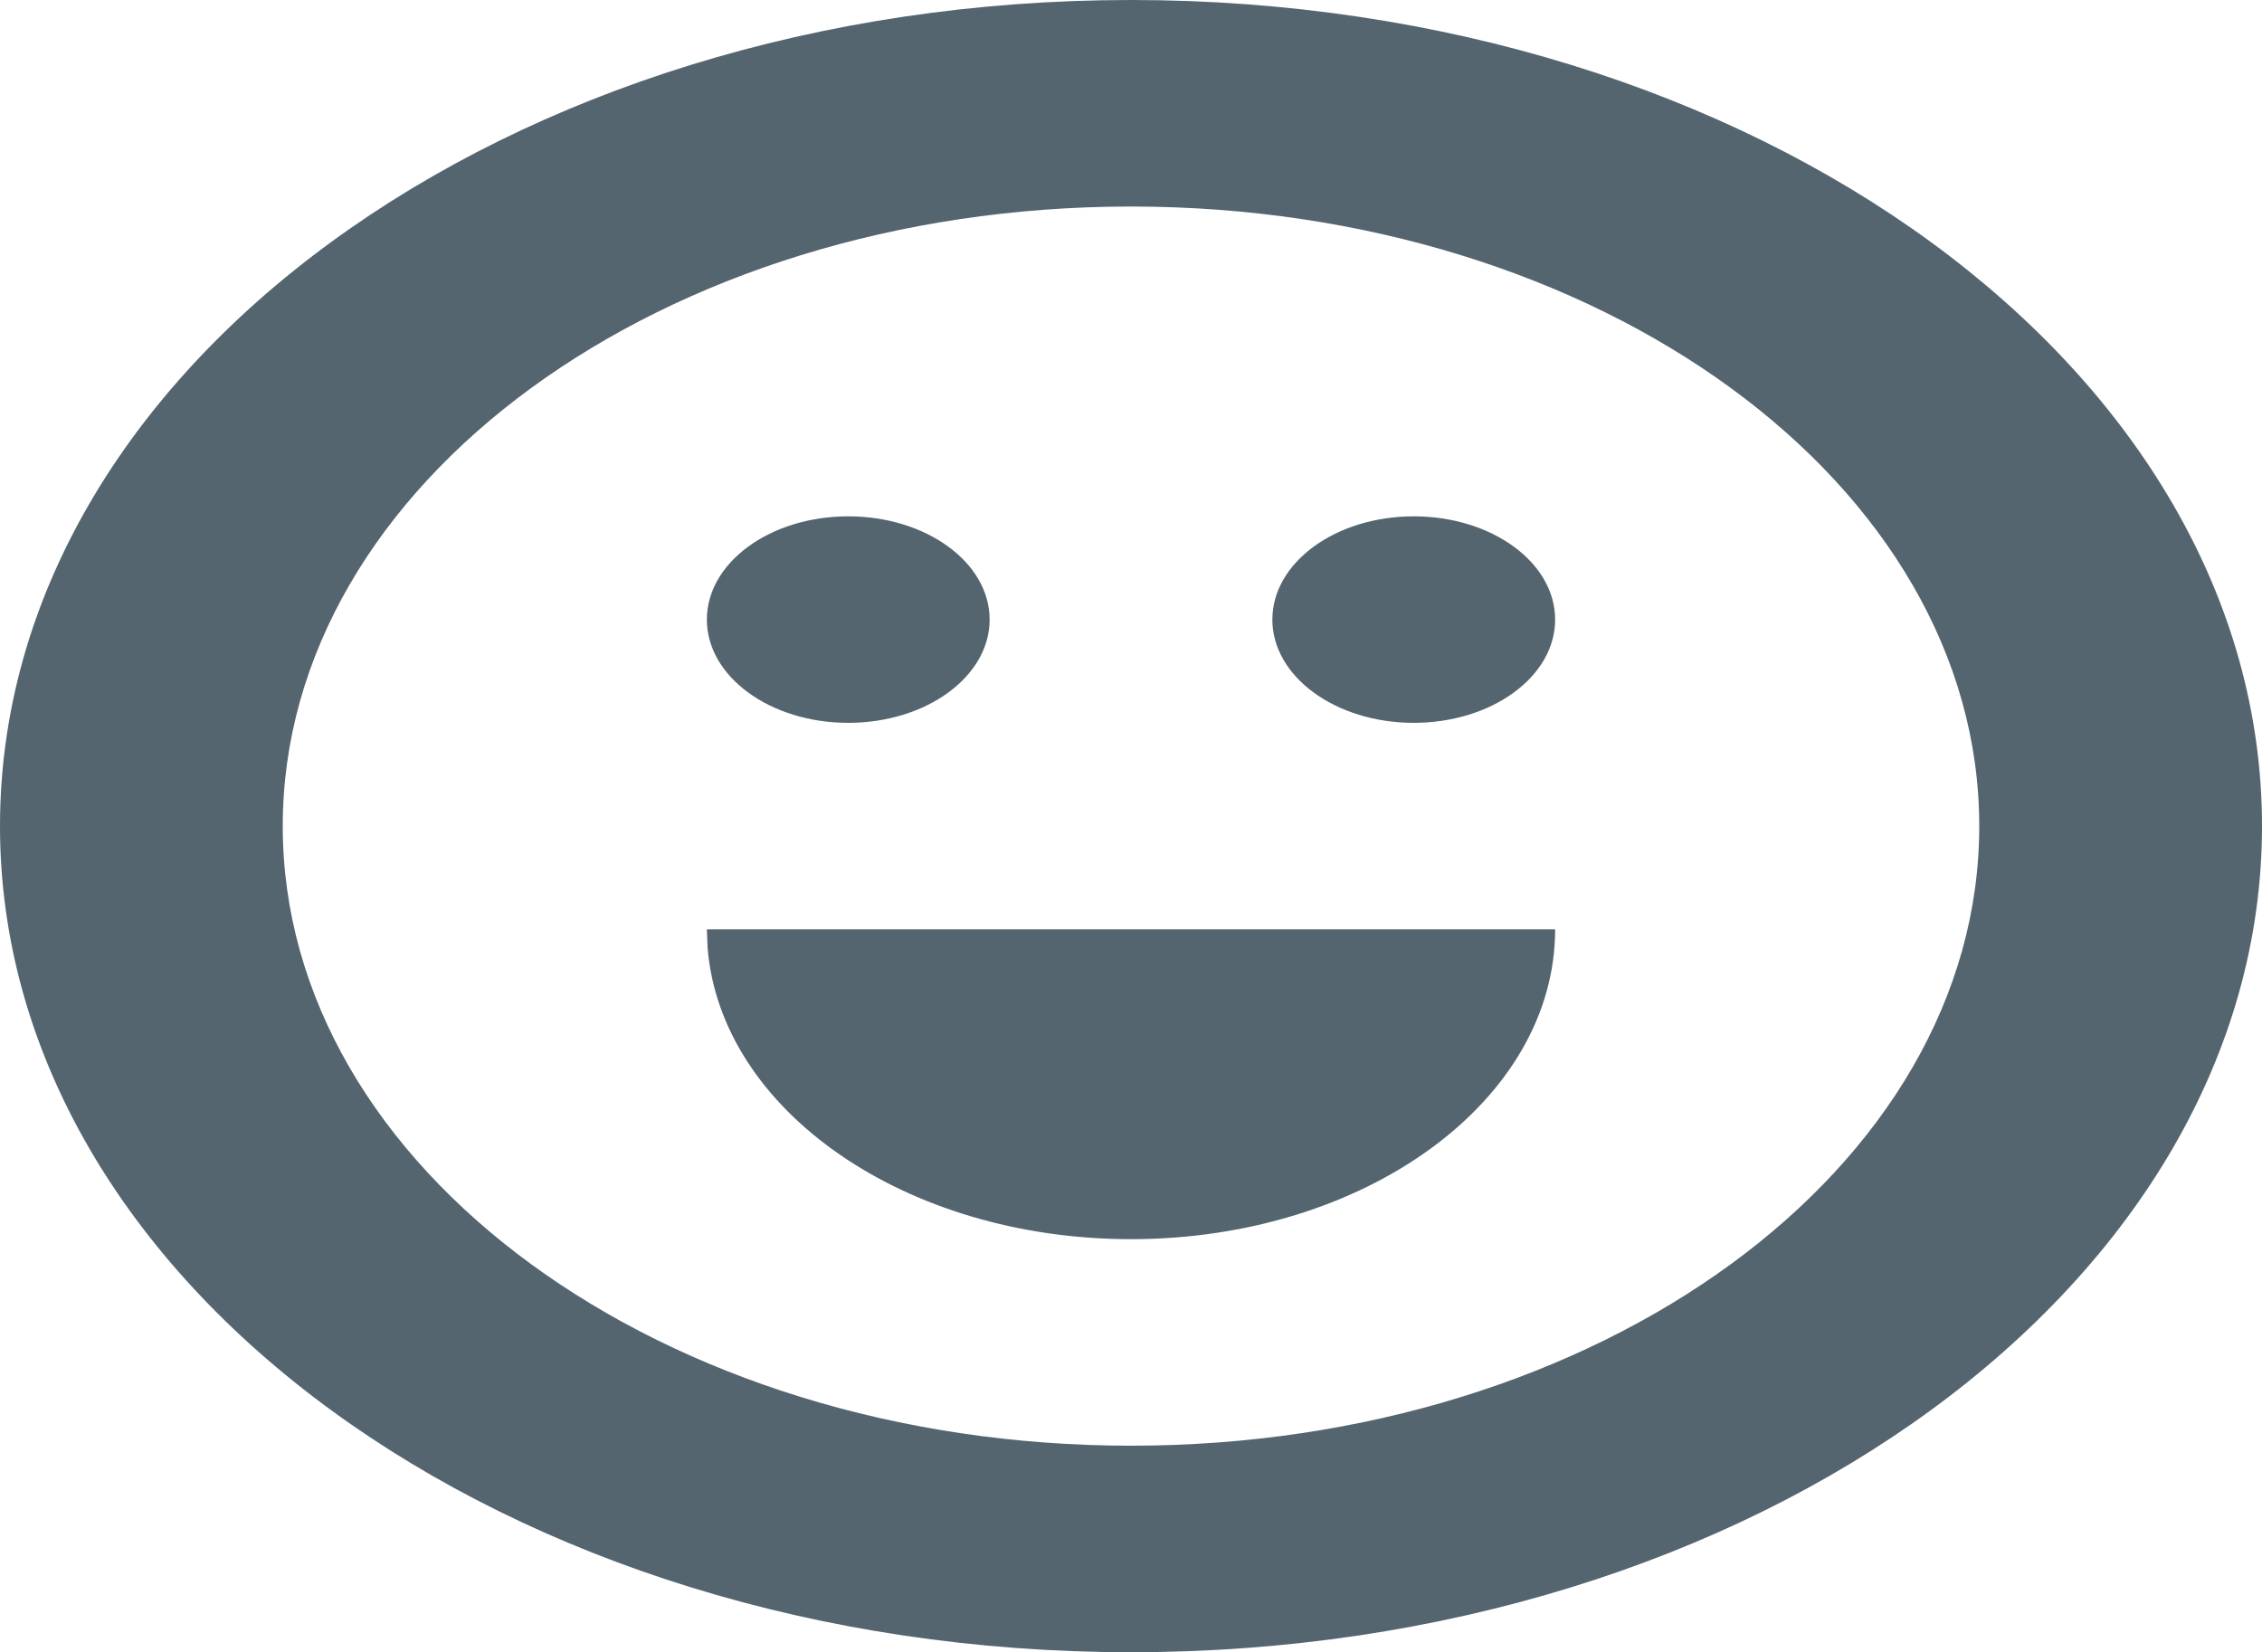 <svg width="141" height="103" viewBox="0 0 141 103" fill="none" xmlns="http://www.w3.org/2000/svg">
<g clip-path="url(#clip0_4_13)">
<path fill-rule="evenodd" clip-rule="evenodd" d="M70.5 0C109.436 0 141 23.057 141 51.5C141 79.943 109.436 103 70.5 103C31.564 103 0 79.943 0 51.5C0 23.057 31.564 0 70.5 0ZM70.5 12.875C41.298 12.875 17.625 30.168 17.625 51.5C17.625 72.832 41.298 90.125 70.5 90.125C99.702 90.125 123.375 72.832 123.375 51.5C123.375 30.168 99.702 12.875 70.5 12.875ZM96.938 57.938C96.938 68.604 85.101 77.25 70.5 77.25C56.42 77.25 44.911 69.21 44.107 59.072L44.062 57.938H96.938ZM52.875 32.188C57.742 32.188 61.688 35.07 61.688 38.625C61.688 42.18 57.742 45.062 52.875 45.062C48.008 45.062 44.062 42.18 44.062 38.625C44.062 35.07 48.008 32.188 52.875 32.188ZM88.125 32.188C92.992 32.188 96.938 35.07 96.938 38.625C96.938 42.18 92.992 45.062 88.125 45.062C83.258 45.062 79.312 42.18 79.312 38.625C79.312 35.07 83.258 32.188 88.125 32.188Z" fill="#54656F"/>
</g>
<defs>
<clipPath id="clip0_4_13">
<rect width="141" height="103" fill="white"/>
</clipPath>
</defs>
</svg>
